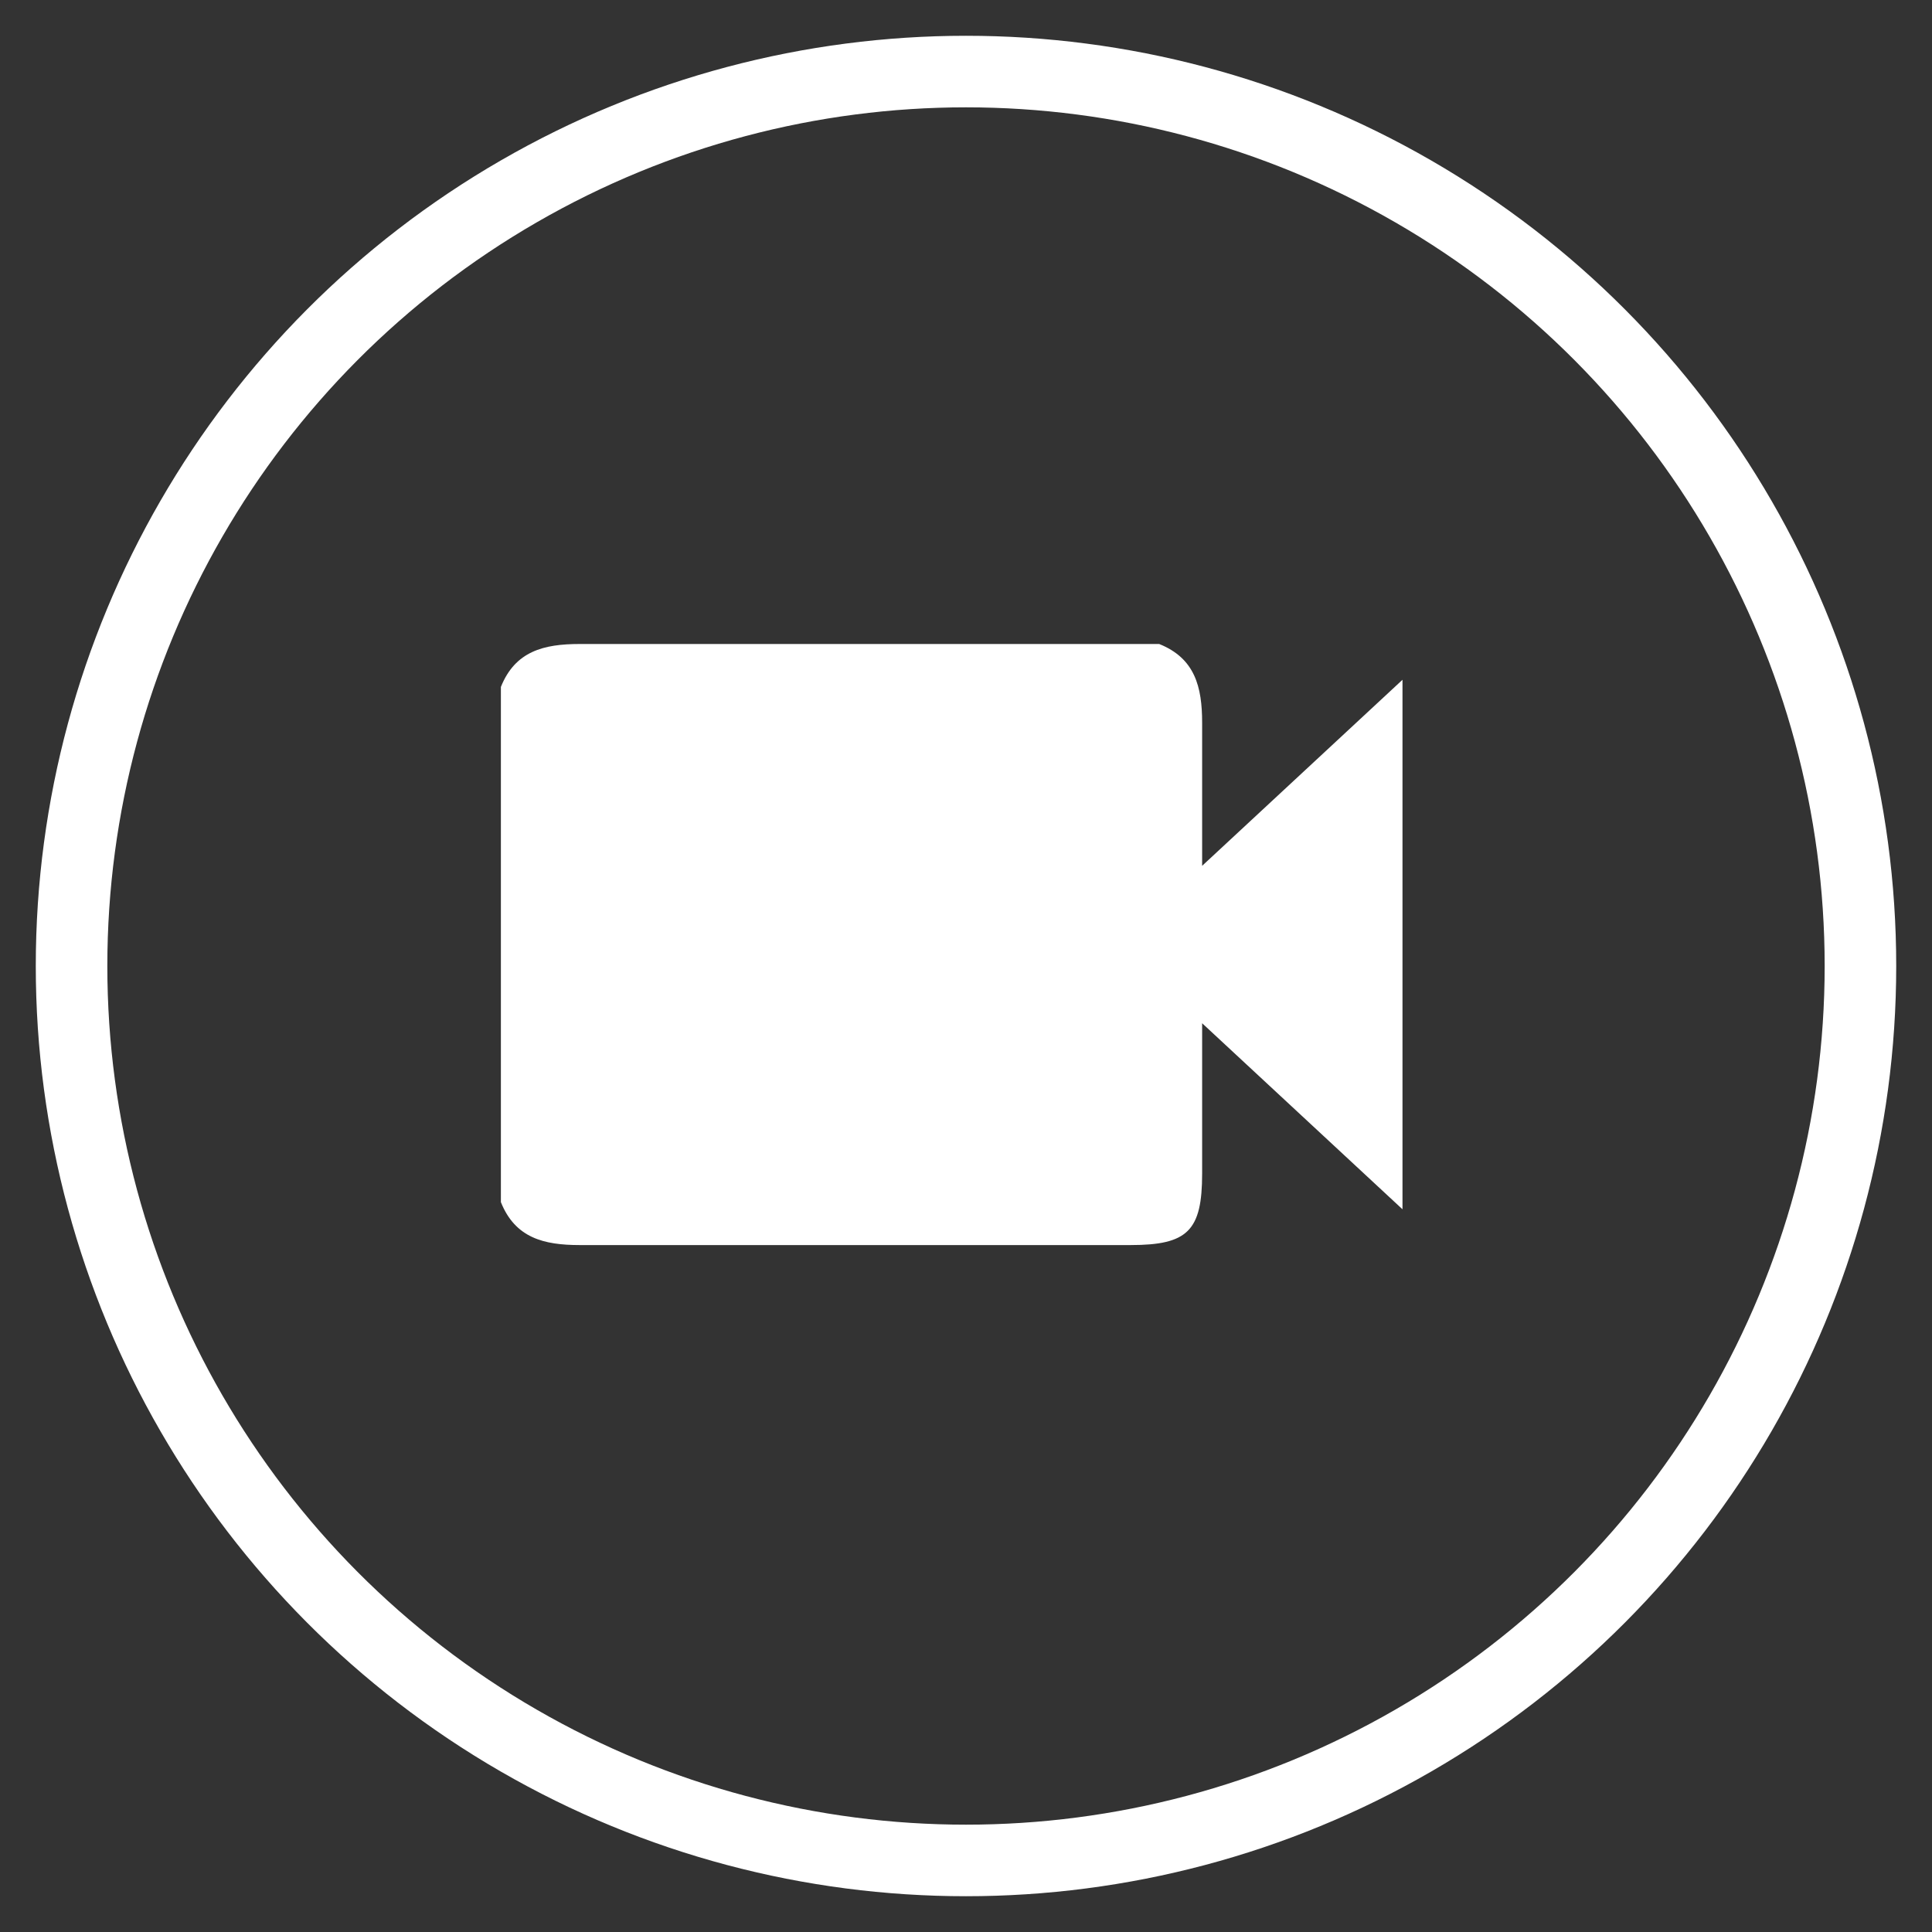 <svg width="27" height="27" viewBox="0 0 27 27" xmlns="http://www.w3.org/2000/svg"><rect x="0" y="0" width="27" height="27" fill="#333333" stroke="none"/><g transform="translate(1 1)" fill="none" fill-rule="evenodd"><path d="M7.1 8c-.5 0-.9.1-1.1.6v7.2c.2.5.6.6 1.1.6h7.7c.8 0 1-.2 1-1v-2.1l2.8 2.6V8.5l-2.8 2.6v-2c0-.5-.1-.9-.6-1.1h-8z" fill="#FFF"/><circle stroke="#FFF" cx="12.5" cy="12.5" r="12.5"/></g></svg>